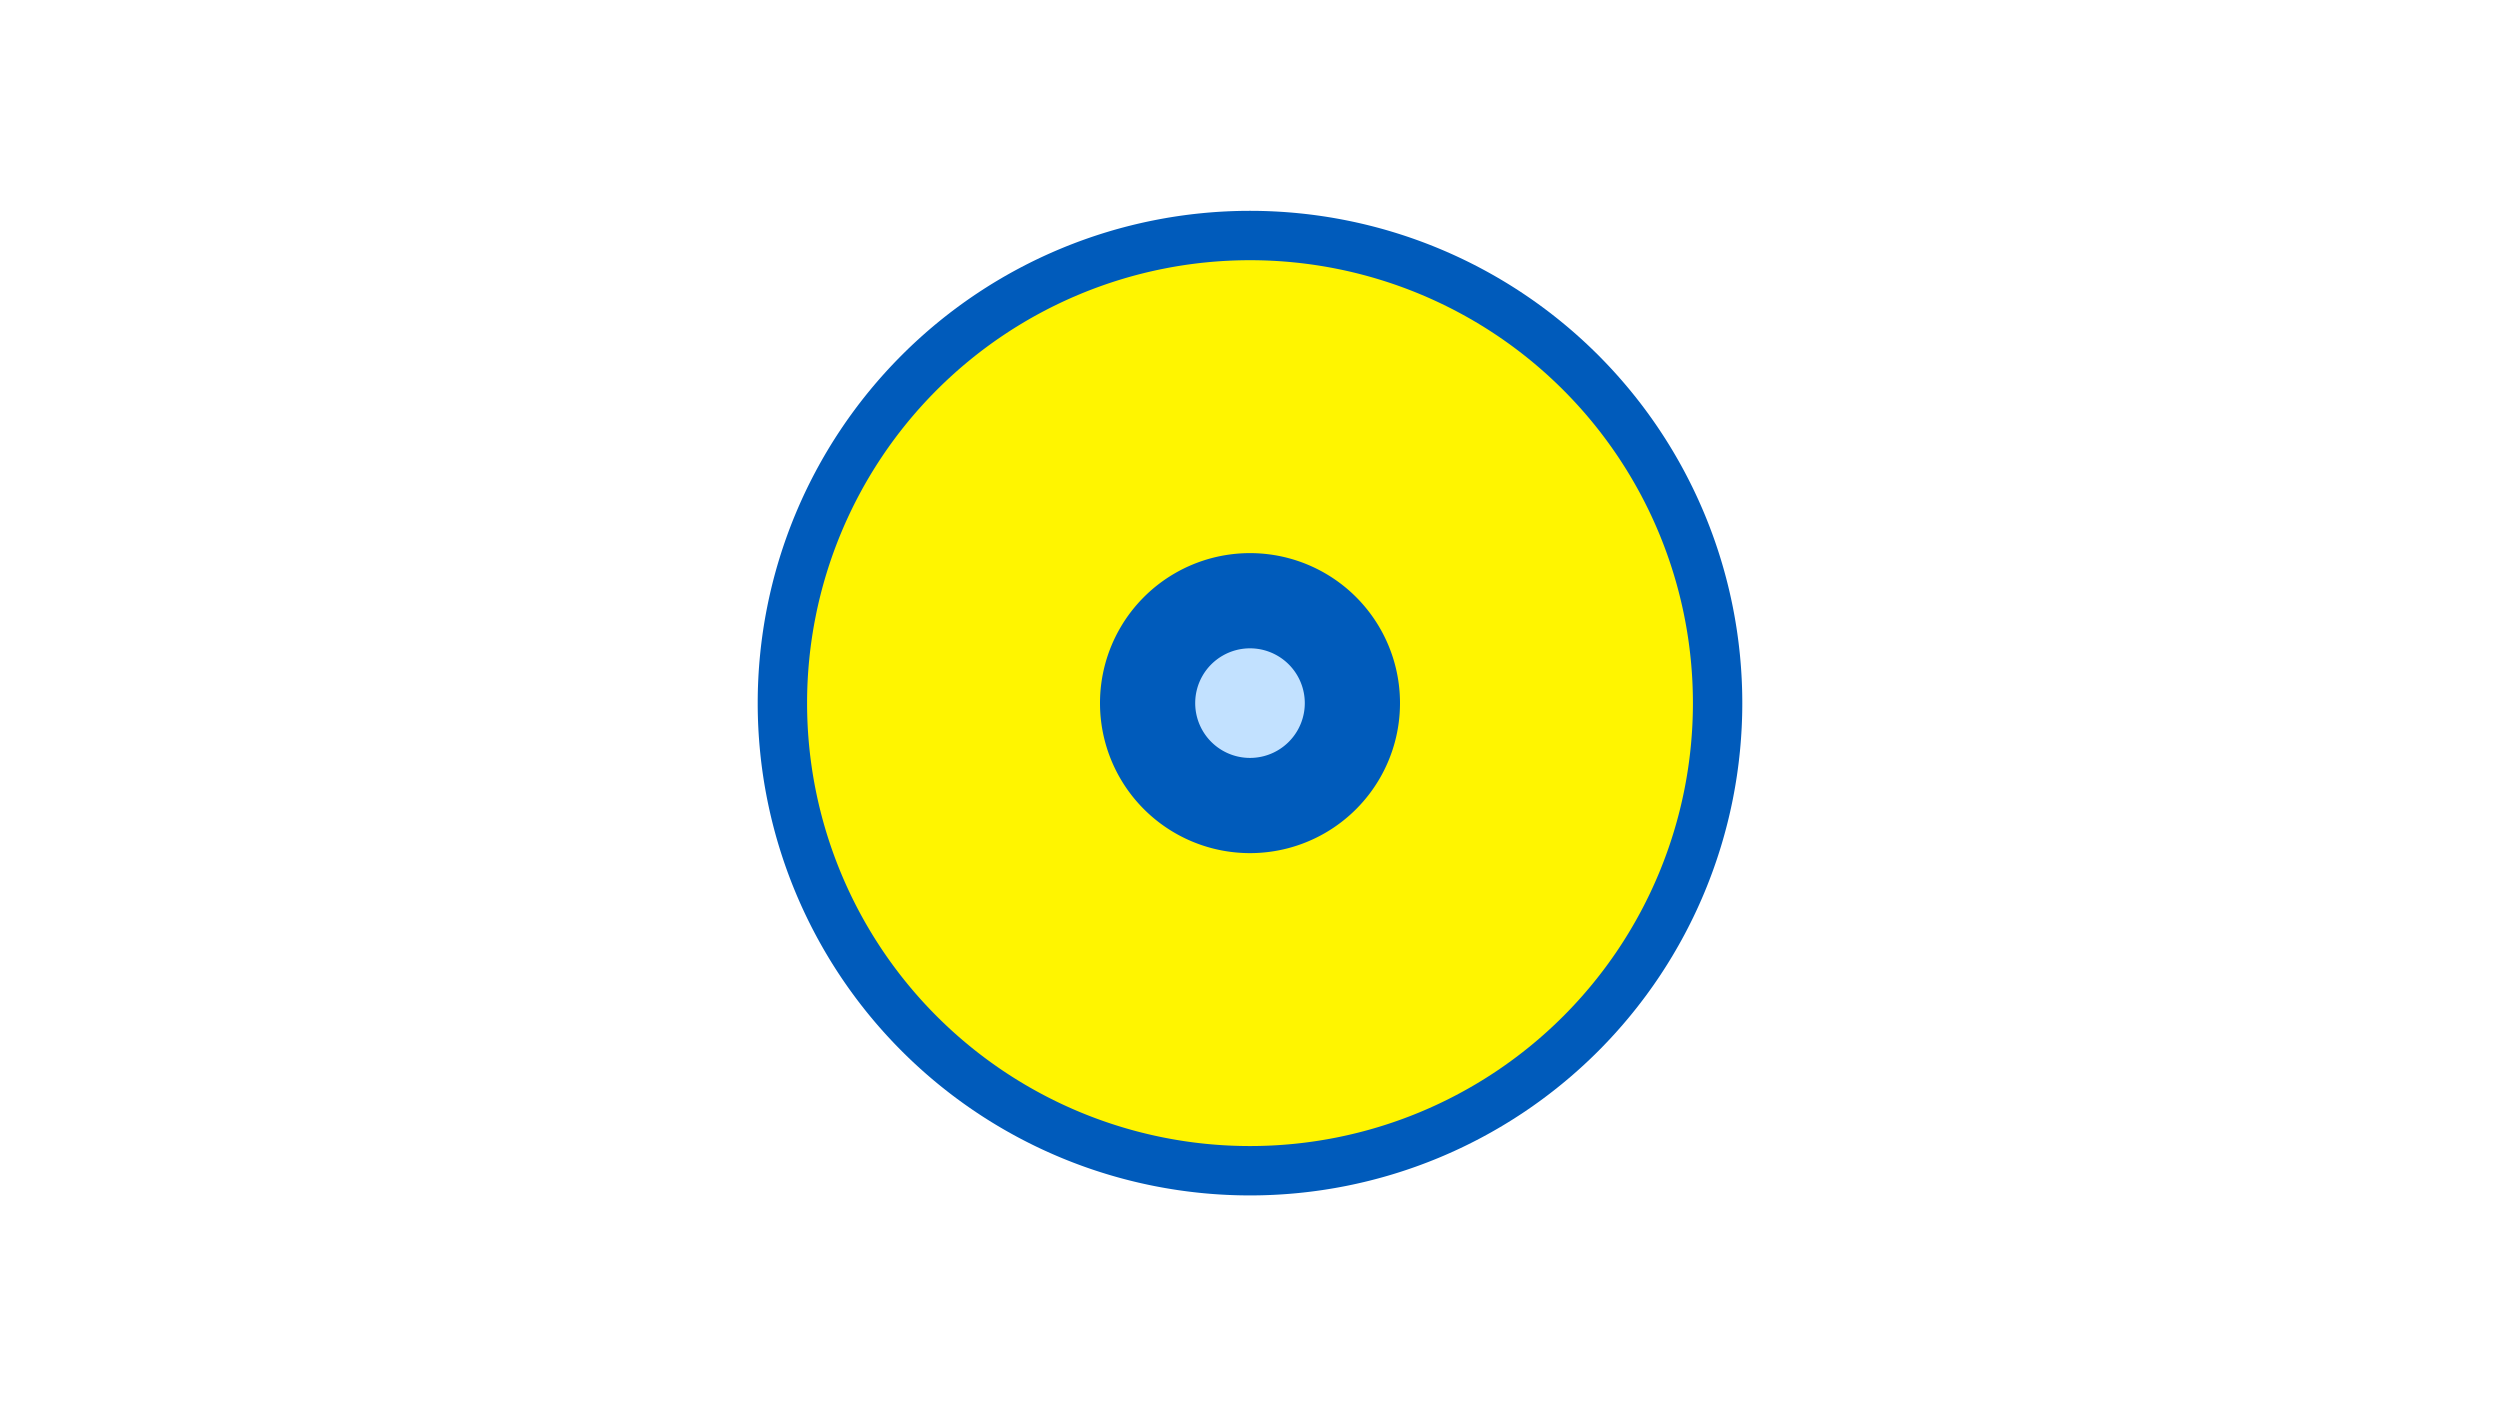 <svg width="1200" height="675" viewBox="-500 -500 1200 675" xmlns="http://www.w3.org/2000/svg"><title>19788-10446340819</title><path d="M-500-500h1200v675h-1200z" fill="#fff"/><path d="M336.3-162.5a236.3 236.3 0 1 1-472.6 0 236.3 236.3 0 1 1 472.6 0z" fill="#005bbb"/><path d="M312.6-162.5a212.6 212.6 0 1 1-425.2 0 212.6 212.6 0 1 1 425.2 0z m-284.6 0a72 72 0 1 0 144 0 72 72 0 1 0-144 0z" fill="#fff500"/><path d="M126.3-162.5a26.3 26.3 0 1 1-52.6 0 26.3 26.3 0 1 1 52.6 0z" fill="#c2e1ff"/></svg>
